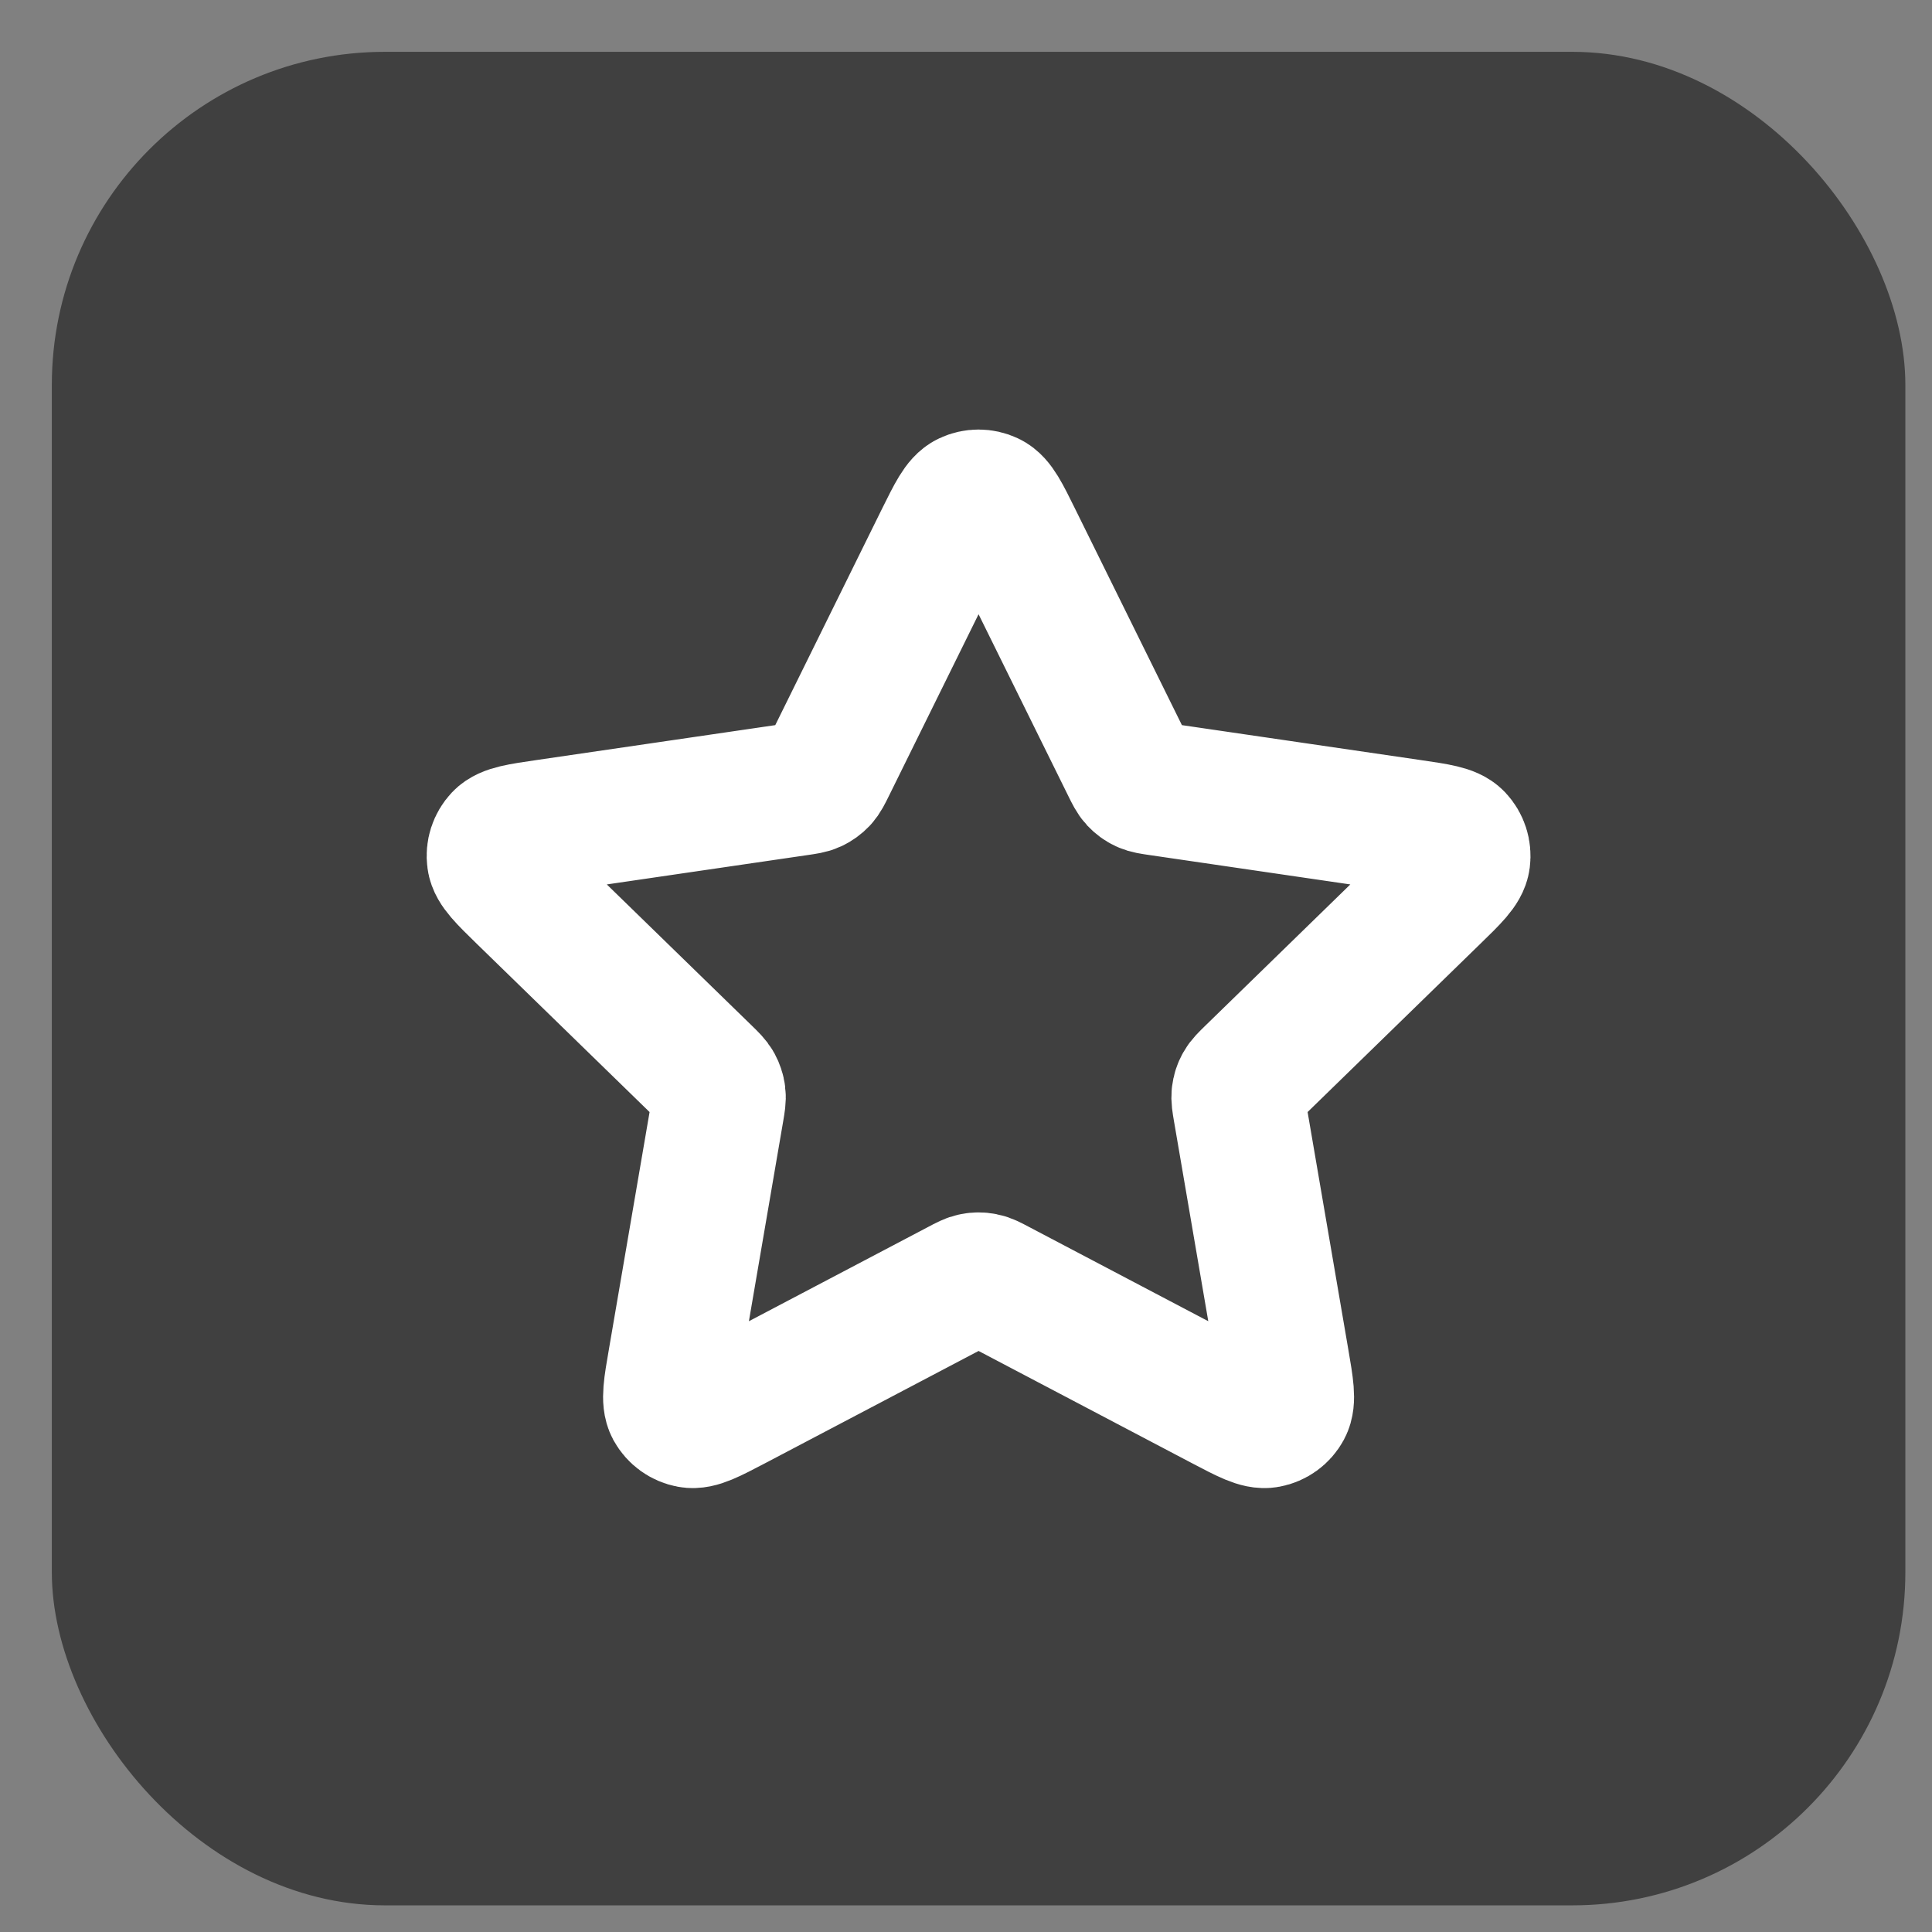 <svg width="29" height="29" viewBox="0 0 29 29" fill="none" xmlns="http://www.w3.org/2000/svg">
<rect x="0" y="0" width="29" height="29" fill="#808080" stroke="none"/>
<rect x="0.778" y="0.778" width="27.822" height="27.822" rx="5" fill="black" fill-opacity="0.5"/>
<path d="M14.134 8.084C14.313 7.723 14.402 7.542 14.523 7.485C14.628 7.435 14.75 7.435 14.855 7.485C14.976 7.542 15.065 7.723 15.243 8.084L16.933 11.507C16.986 11.614 17.012 11.667 17.051 11.709C17.085 11.745 17.125 11.775 17.171 11.796C17.222 11.82 17.281 11.828 17.398 11.845L21.178 12.398C21.576 12.456 21.776 12.485 21.868 12.582C21.948 12.667 21.985 12.783 21.97 12.899C21.953 13.032 21.809 13.172 21.52 13.453L18.786 16.116C18.701 16.199 18.658 16.241 18.631 16.29C18.606 16.334 18.591 16.382 18.585 16.431C18.578 16.487 18.588 16.546 18.608 16.663L19.253 20.425C19.321 20.822 19.355 21.02 19.291 21.138C19.236 21.24 19.137 21.312 19.022 21.333C18.891 21.358 18.712 21.264 18.356 21.077L14.977 19.3C14.871 19.244 14.819 19.216 14.763 19.206C14.714 19.196 14.664 19.196 14.615 19.206C14.559 19.216 14.507 19.244 14.401 19.3L11.022 21.077C10.665 21.264 10.487 21.358 10.356 21.333C10.241 21.312 10.142 21.24 10.086 21.138C10.023 21.02 10.056 20.822 10.125 20.425L10.77 16.663C10.79 16.546 10.8 16.487 10.793 16.431C10.787 16.382 10.771 16.334 10.747 16.29C10.72 16.241 10.677 16.199 10.592 16.116L7.857 13.453C7.569 13.172 7.425 13.032 7.408 12.899C7.392 12.783 7.43 12.667 7.51 12.582C7.602 12.485 7.801 12.456 8.199 12.398L11.98 11.845C12.097 11.828 12.156 11.82 12.207 11.796C12.252 11.775 12.293 11.745 12.327 11.709C12.366 11.667 12.392 11.614 12.445 11.507L14.134 8.084Z" stroke="white" stroke-width="2" stroke-linecap="round" stroke-linejoin="round"/>
</svg>
